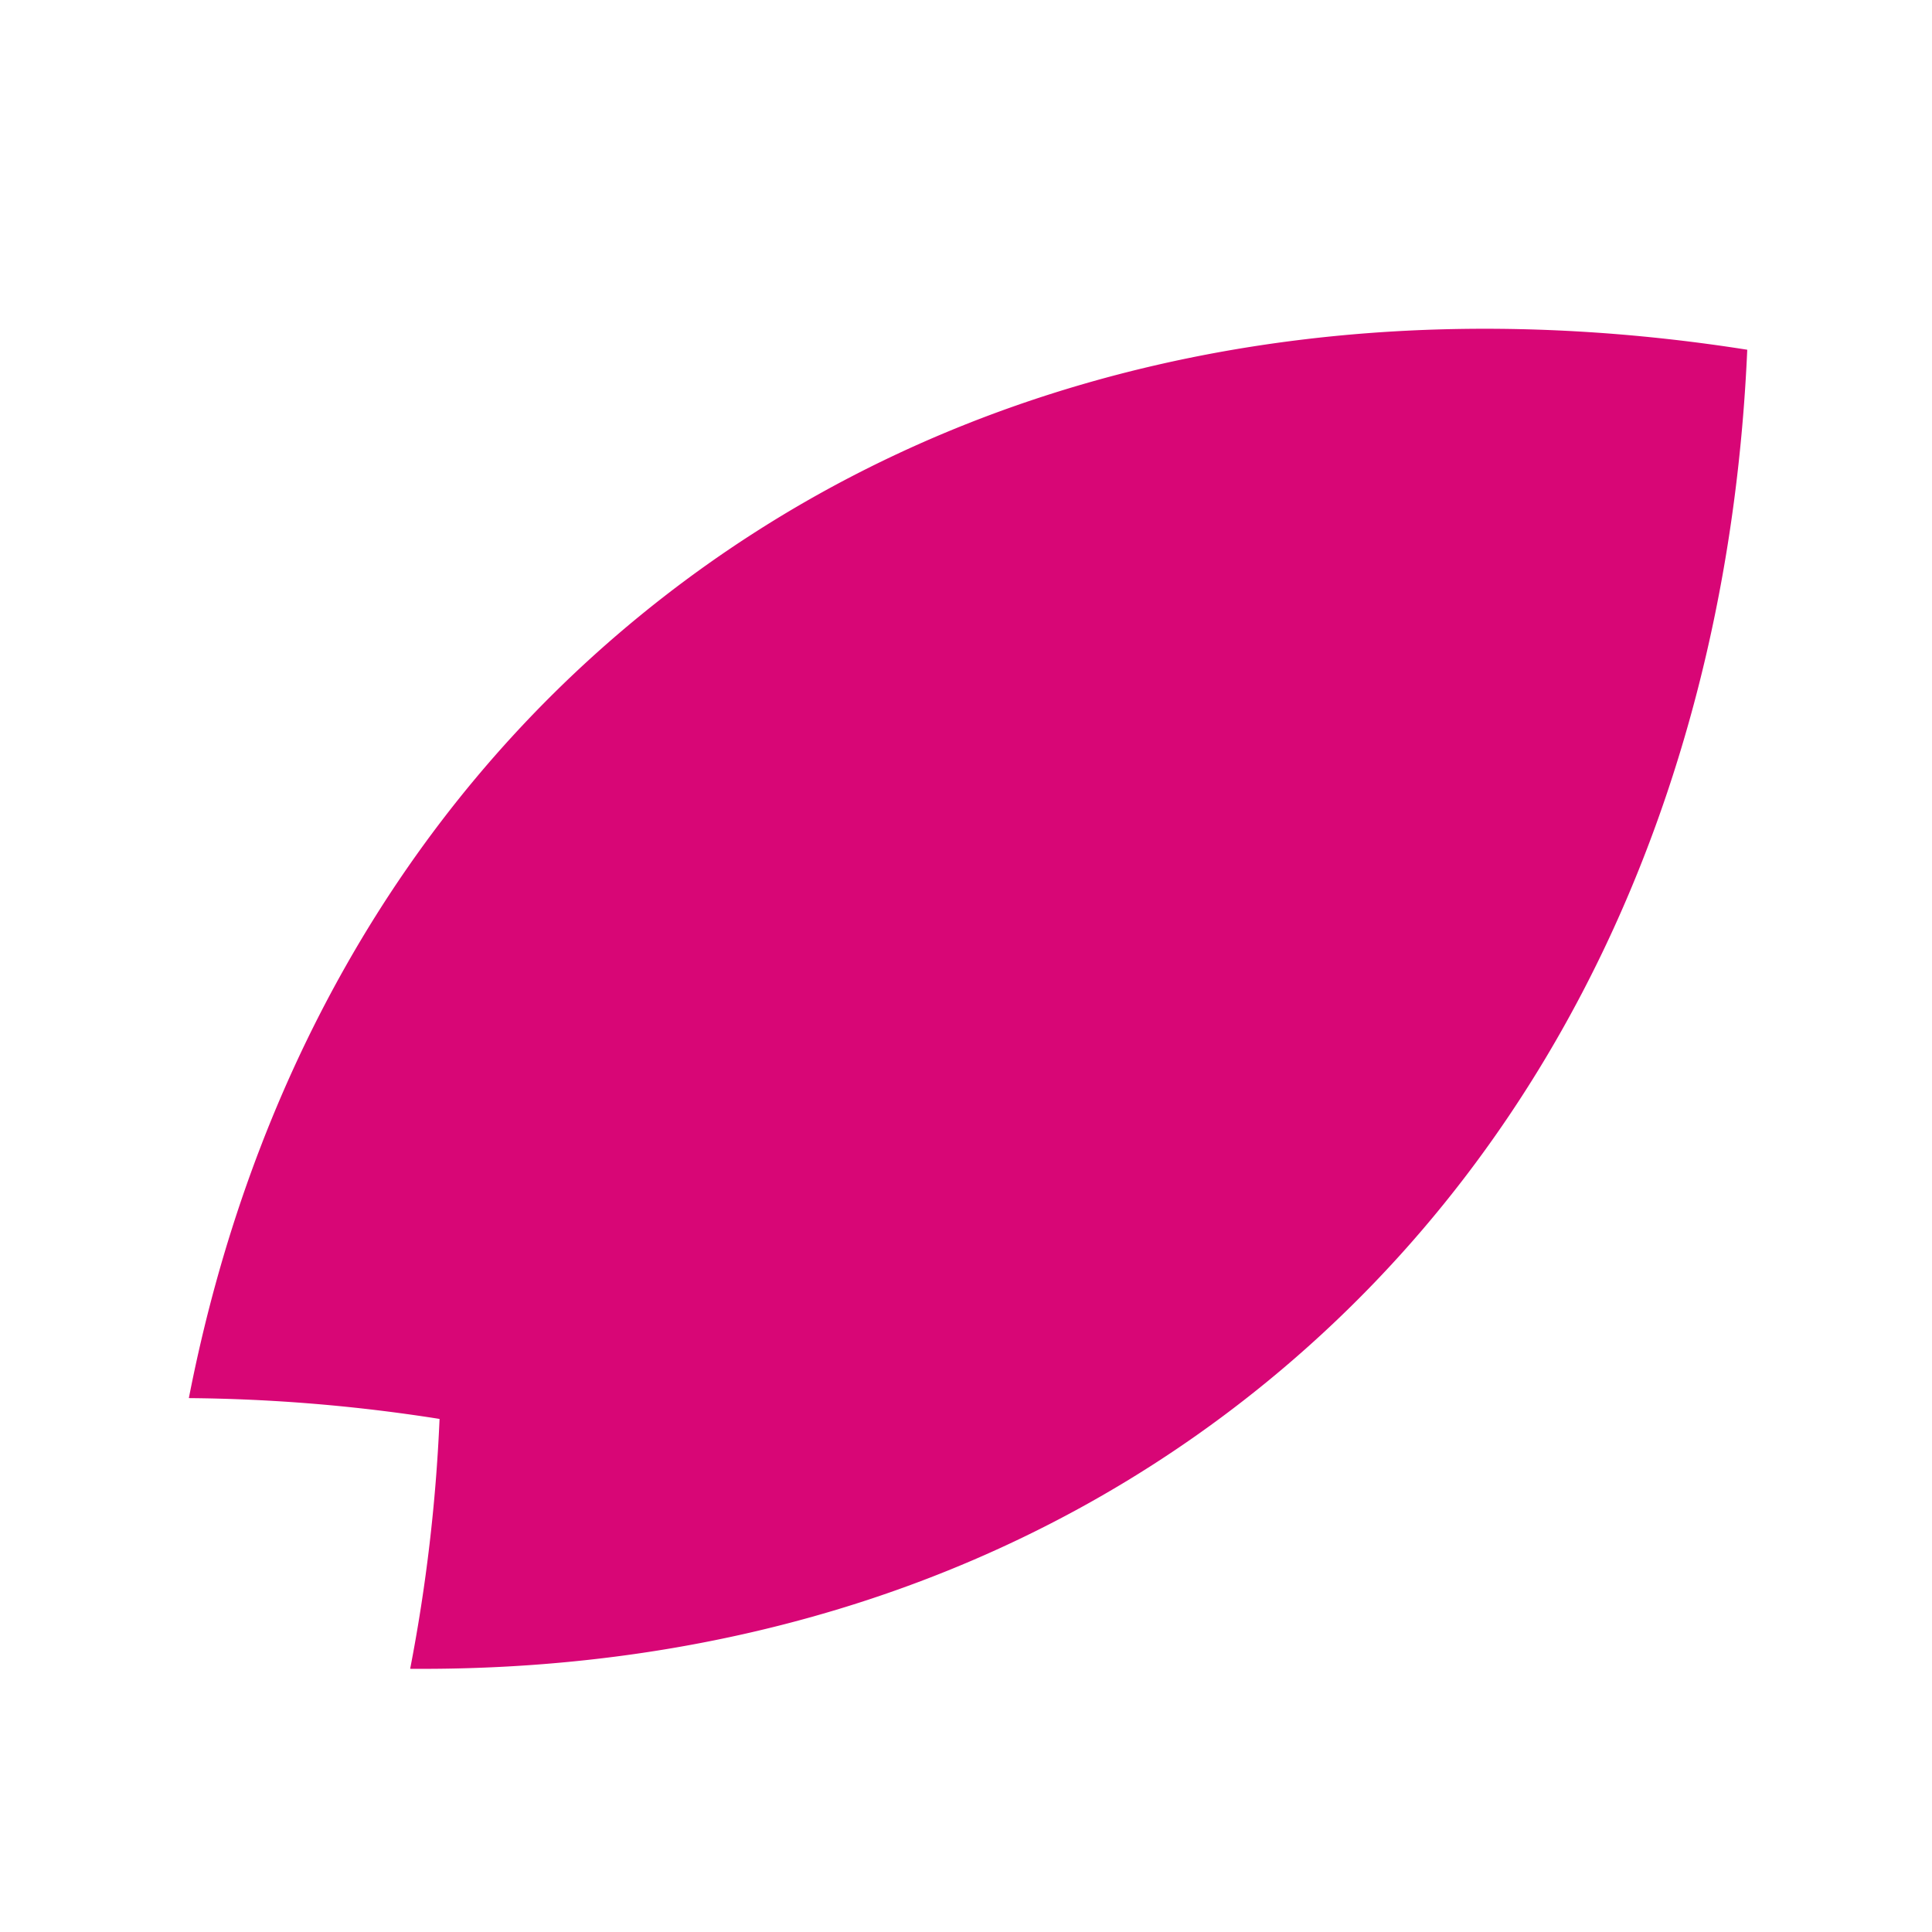 <svg xmlns="http://www.w3.org/2000/svg" xmlns:xlink="http://www.w3.org/1999/xlink" width="160" height="160" viewBox="0 0 160 160">
  <defs>
    <clipPath id="clip-path">
      <rect id="長方形_122" data-name="長方形 122" width="160" height="160" transform="translate(-13180 -8843)" fill="#fff"/>
    </clipPath>
    <clipPath id="clip-path-2">
      <rect id="長方形_64" data-name="長方形 64" width="98.344" height="141.667" fill="none"/>
    </clipPath>
  </defs>
  <g id="マスクグループ_14" data-name="マスクグループ 14" transform="translate(13180 8843)" clip-path="url(#clip-path)">
    <g id="グループ_76" data-name="グループ 76" transform="translate(-13120.521 -8846.75) rotate(21)">
      <g id="グループ_75" data-name="グループ 75" clip-path="url(#clip-path-2)">
        <path id="パス_420" data-name="パス 420" d="M21.912,121.476a140.183,140.183,0,0,1,5.143,20.191c24.582-9.229,44.938-25.227,57.709-47.59C100.861,65.89,102.14,32.462,91.284,0,57.81,7.146,29.67,25.234,13.573,53.422.8,75.785-2.633,101.446,1.91,127.307a140.111,140.111,0,0,1,20-5.831" transform="translate(0)" fill="#d80676"/>
      </g>
    </g>
  </g>
</svg>
